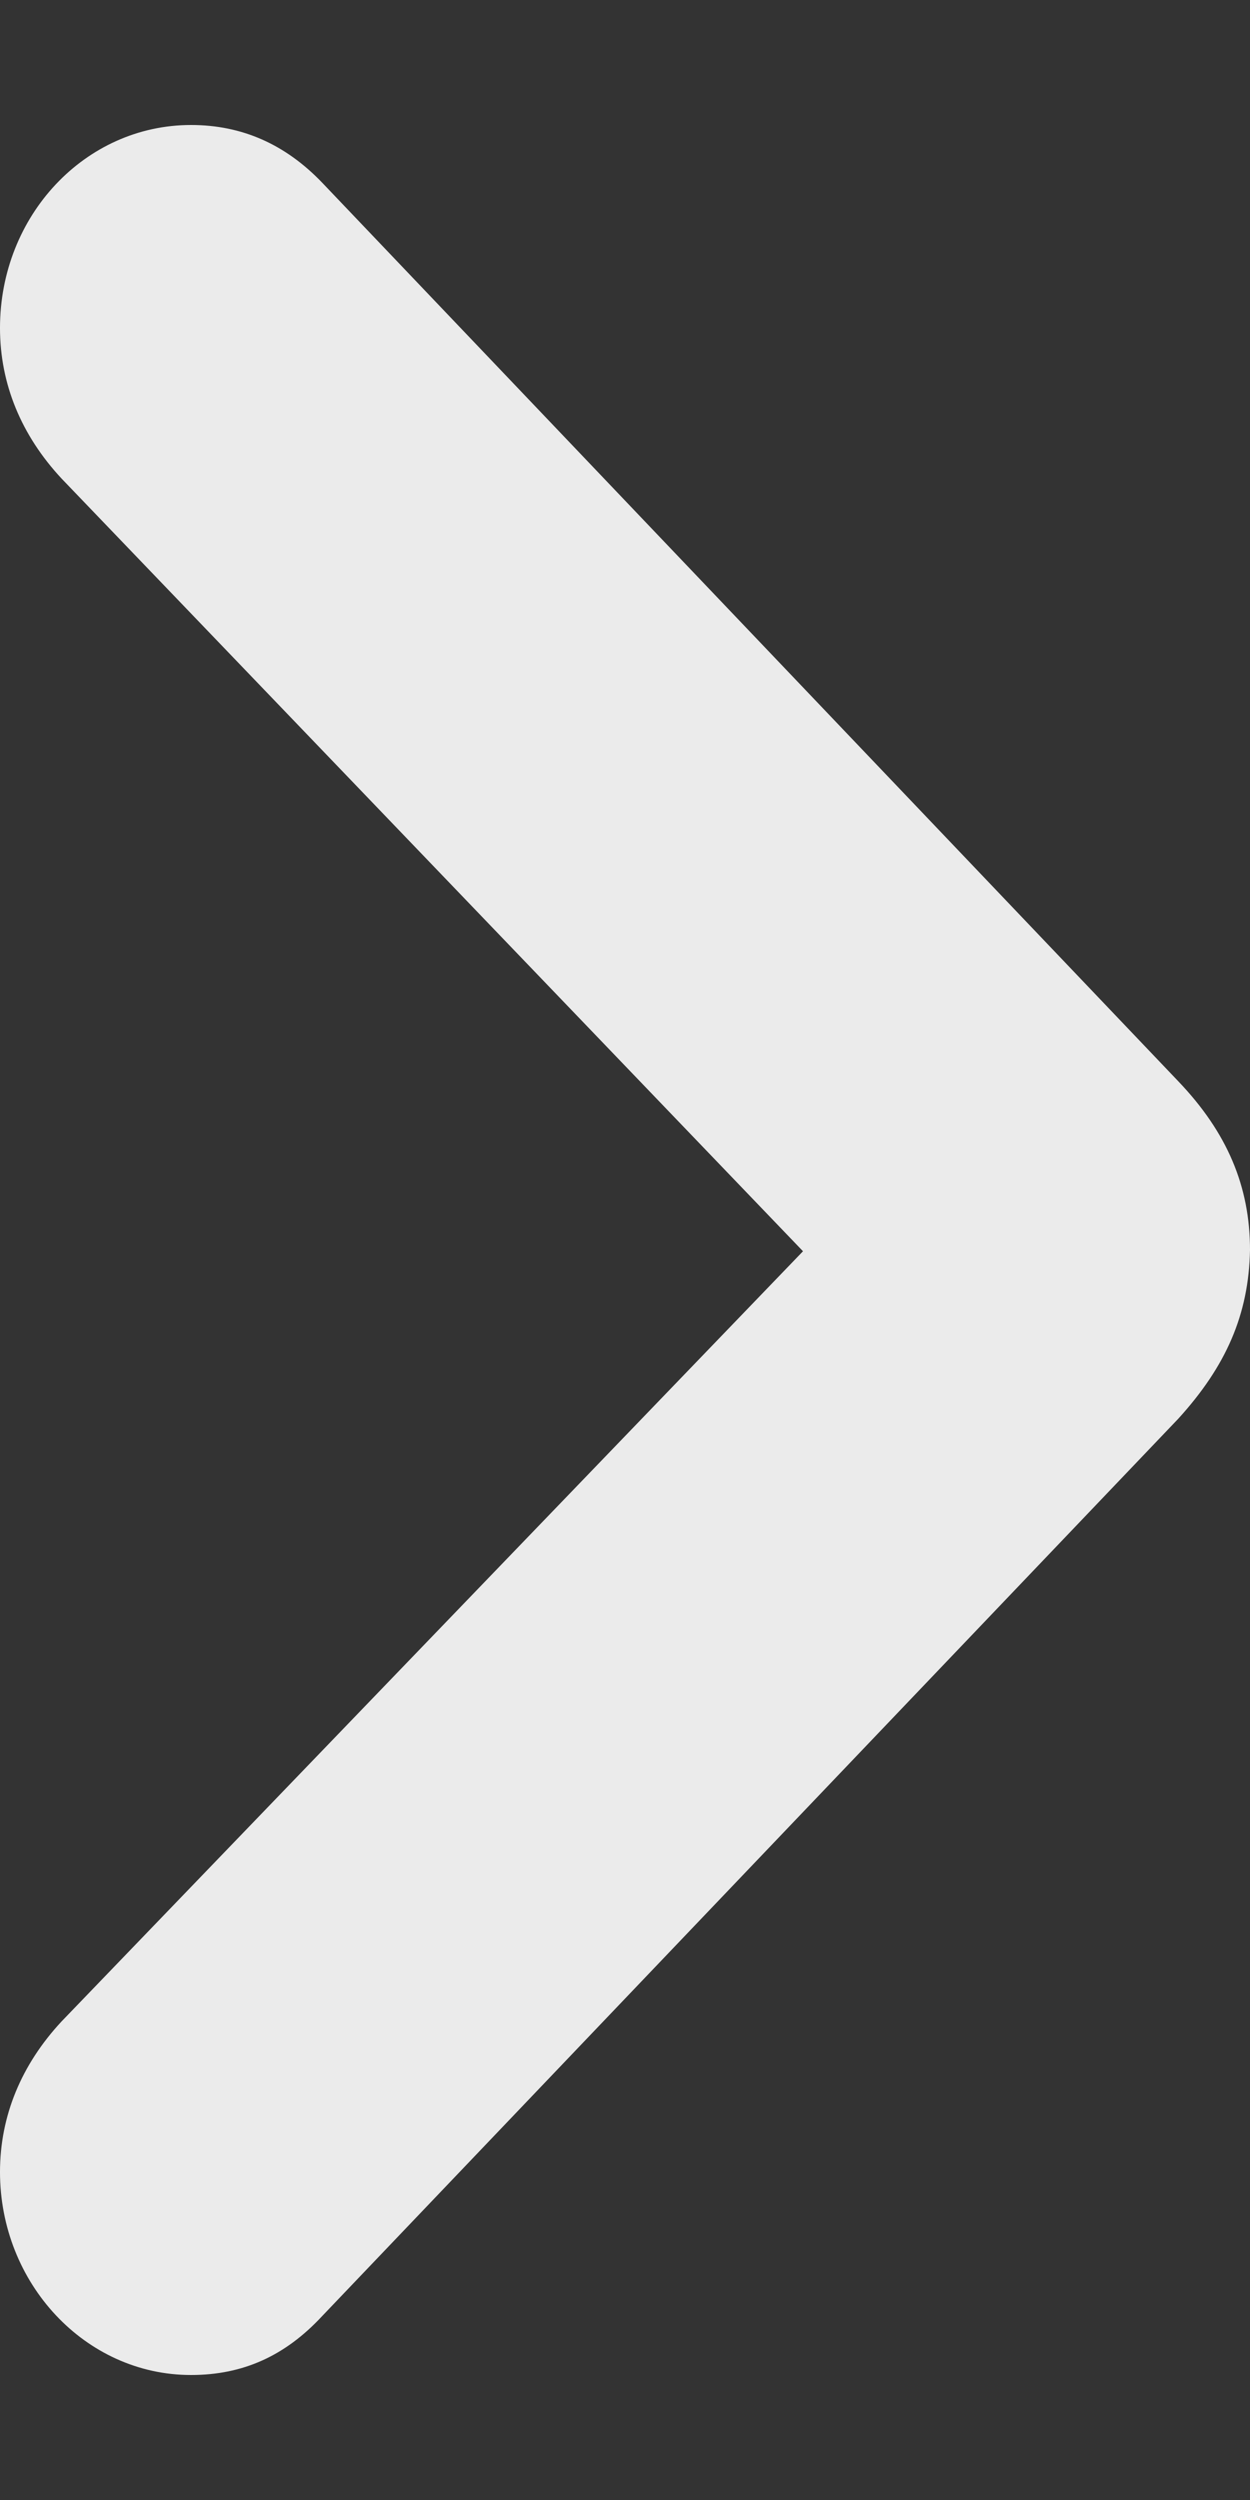 <svg width="5" height="10" viewBox="0 0 5 10" fill="none" xmlns="http://www.w3.org/2000/svg">
<rect x="0" y="0" width="5" height="10" fill="#333333" stroke="none"/>
<g style="mix-blend-mode:hard-light" opacity="0.9">
<path d="M0.764 9.5C0.974 9.5 1.142 9.422 1.288 9.265L4.713 5.675C4.904 5.465 4.995 5.259 5 5C5 4.746 4.909 4.53 4.713 4.325L1.288 0.73C1.142 0.578 0.969 0.5 0.764 0.5C0.341 0.5 0 0.862 0 1.312C0 1.537 0.086 1.742 0.246 1.914L3.212 5.005L0.246 8.086C0.086 8.258 0 8.463 0 8.688C0 9.133 0.341 9.5 0.764 9.5Z" fill="white"/>
</g>
</svg>
